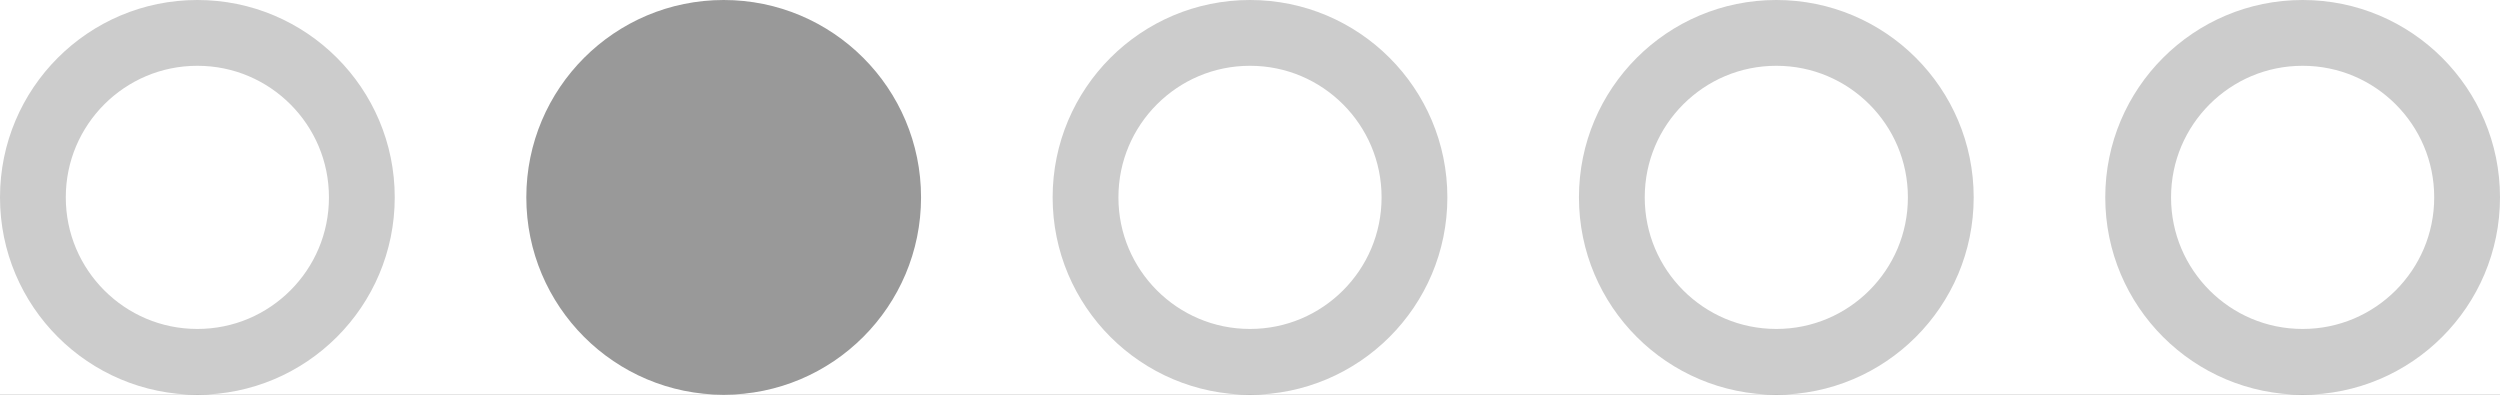 <?xml version="1.0" encoding="utf-8"?>
<svg width="76px" height="12px" viewBox="0 0 76 12" version="1.1" xmlns:xlink="http://www.w3.org/1999/xlink" xmlns="http://www.w3.org/2000/svg">
  <rect x="0" y="0" width="76" height="12" fill="#808080" stroke="none"/>
  <desc>Created with Lunacy</desc>
  <defs>
    <path d="M6 12C9.314 12 12 9.314 12 6C12 2.686 9.314 0 6 0C2.686 0 0 2.686 0 6C0 9.314 2.686 12 6 12Z" id="path_1" />
    <path d="M6 12C9.314 12 12 9.314 12 6C12 2.686 9.314 0 6 0C2.686 0 0 2.686 0 6C0 9.314 2.686 12 6 12Z" transform="translate(32 0)" id="path_2" />
    <path d="M6 12C9.314 12 12 9.314 12 6C12 2.686 9.314 0 6 0C2.686 0 0 2.686 0 6C0 9.314 2.686 12 6 12Z" transform="translate(48 0)" id="path_3" />
    <path d="M6 12C9.314 12 12 9.314 12 6C12 2.686 9.314 0 6 0C2.686 0 0 2.686 0 6C0 9.314 2.686 12 6 12Z" transform="translate(64 0)" id="path_4" />
    <rect width="76" height="12" id="artboard_1" />
    <clipPath id="clip_1">
      <use xlink:href="#artboard_1" clip-rule="evenodd" />
    </clipPath>
    <clipPath id="clip_2">
      <use xlink:href="#path_1" />
    </clipPath>
    <clipPath id="clip_3">
      <use xlink:href="#path_2" />
    </clipPath>
    <clipPath id="clip_4">
      <use xlink:href="#path_3" />
    </clipPath>
    <clipPath id="clip_5">
      <use xlink:href="#path_4" />
    </clipPath>
  </defs>
  <g id="controls/paging/dark" clip-path="url(#clip_1)">
    <use xlink:href="#artboard_1" stroke="none" fill="#FFFFFF" />
    <g id="1">
      <g clip-path="url(#clip_2)">
        <use xlink:href="#path_1" fill="none" stroke="#000000" stroke-opacity="0.2" stroke-width="4" />
      </g>
    </g>
    <path d="M6 12C9.314 12 12 9.314 12 6C12 2.686 9.314 0 6 0C2.686 0 0 2.686 0 6C0 9.314 2.686 12 6 12Z" transform="translate(16 0)" id="active" fill="#000000" fill-opacity="0.4" stroke="none" />
    <g id="3">
      <g clip-path="url(#clip_3)">
        <use xlink:href="#path_2" fill="none" stroke="#000000" stroke-opacity="0.2" stroke-width="4" />
      </g>
    </g>
    <g id="4">
      <g clip-path="url(#clip_4)">
        <use xlink:href="#path_3" fill="none" stroke="#000000" stroke-opacity="0.2" stroke-width="4" />
      </g>
    </g>
    <g id="5">
      <g clip-path="url(#clip_5)">
        <use xlink:href="#path_4" fill="none" stroke="#000000" stroke-opacity="0.2" stroke-width="4" />
      </g>
    </g>
  </g>
</svg>